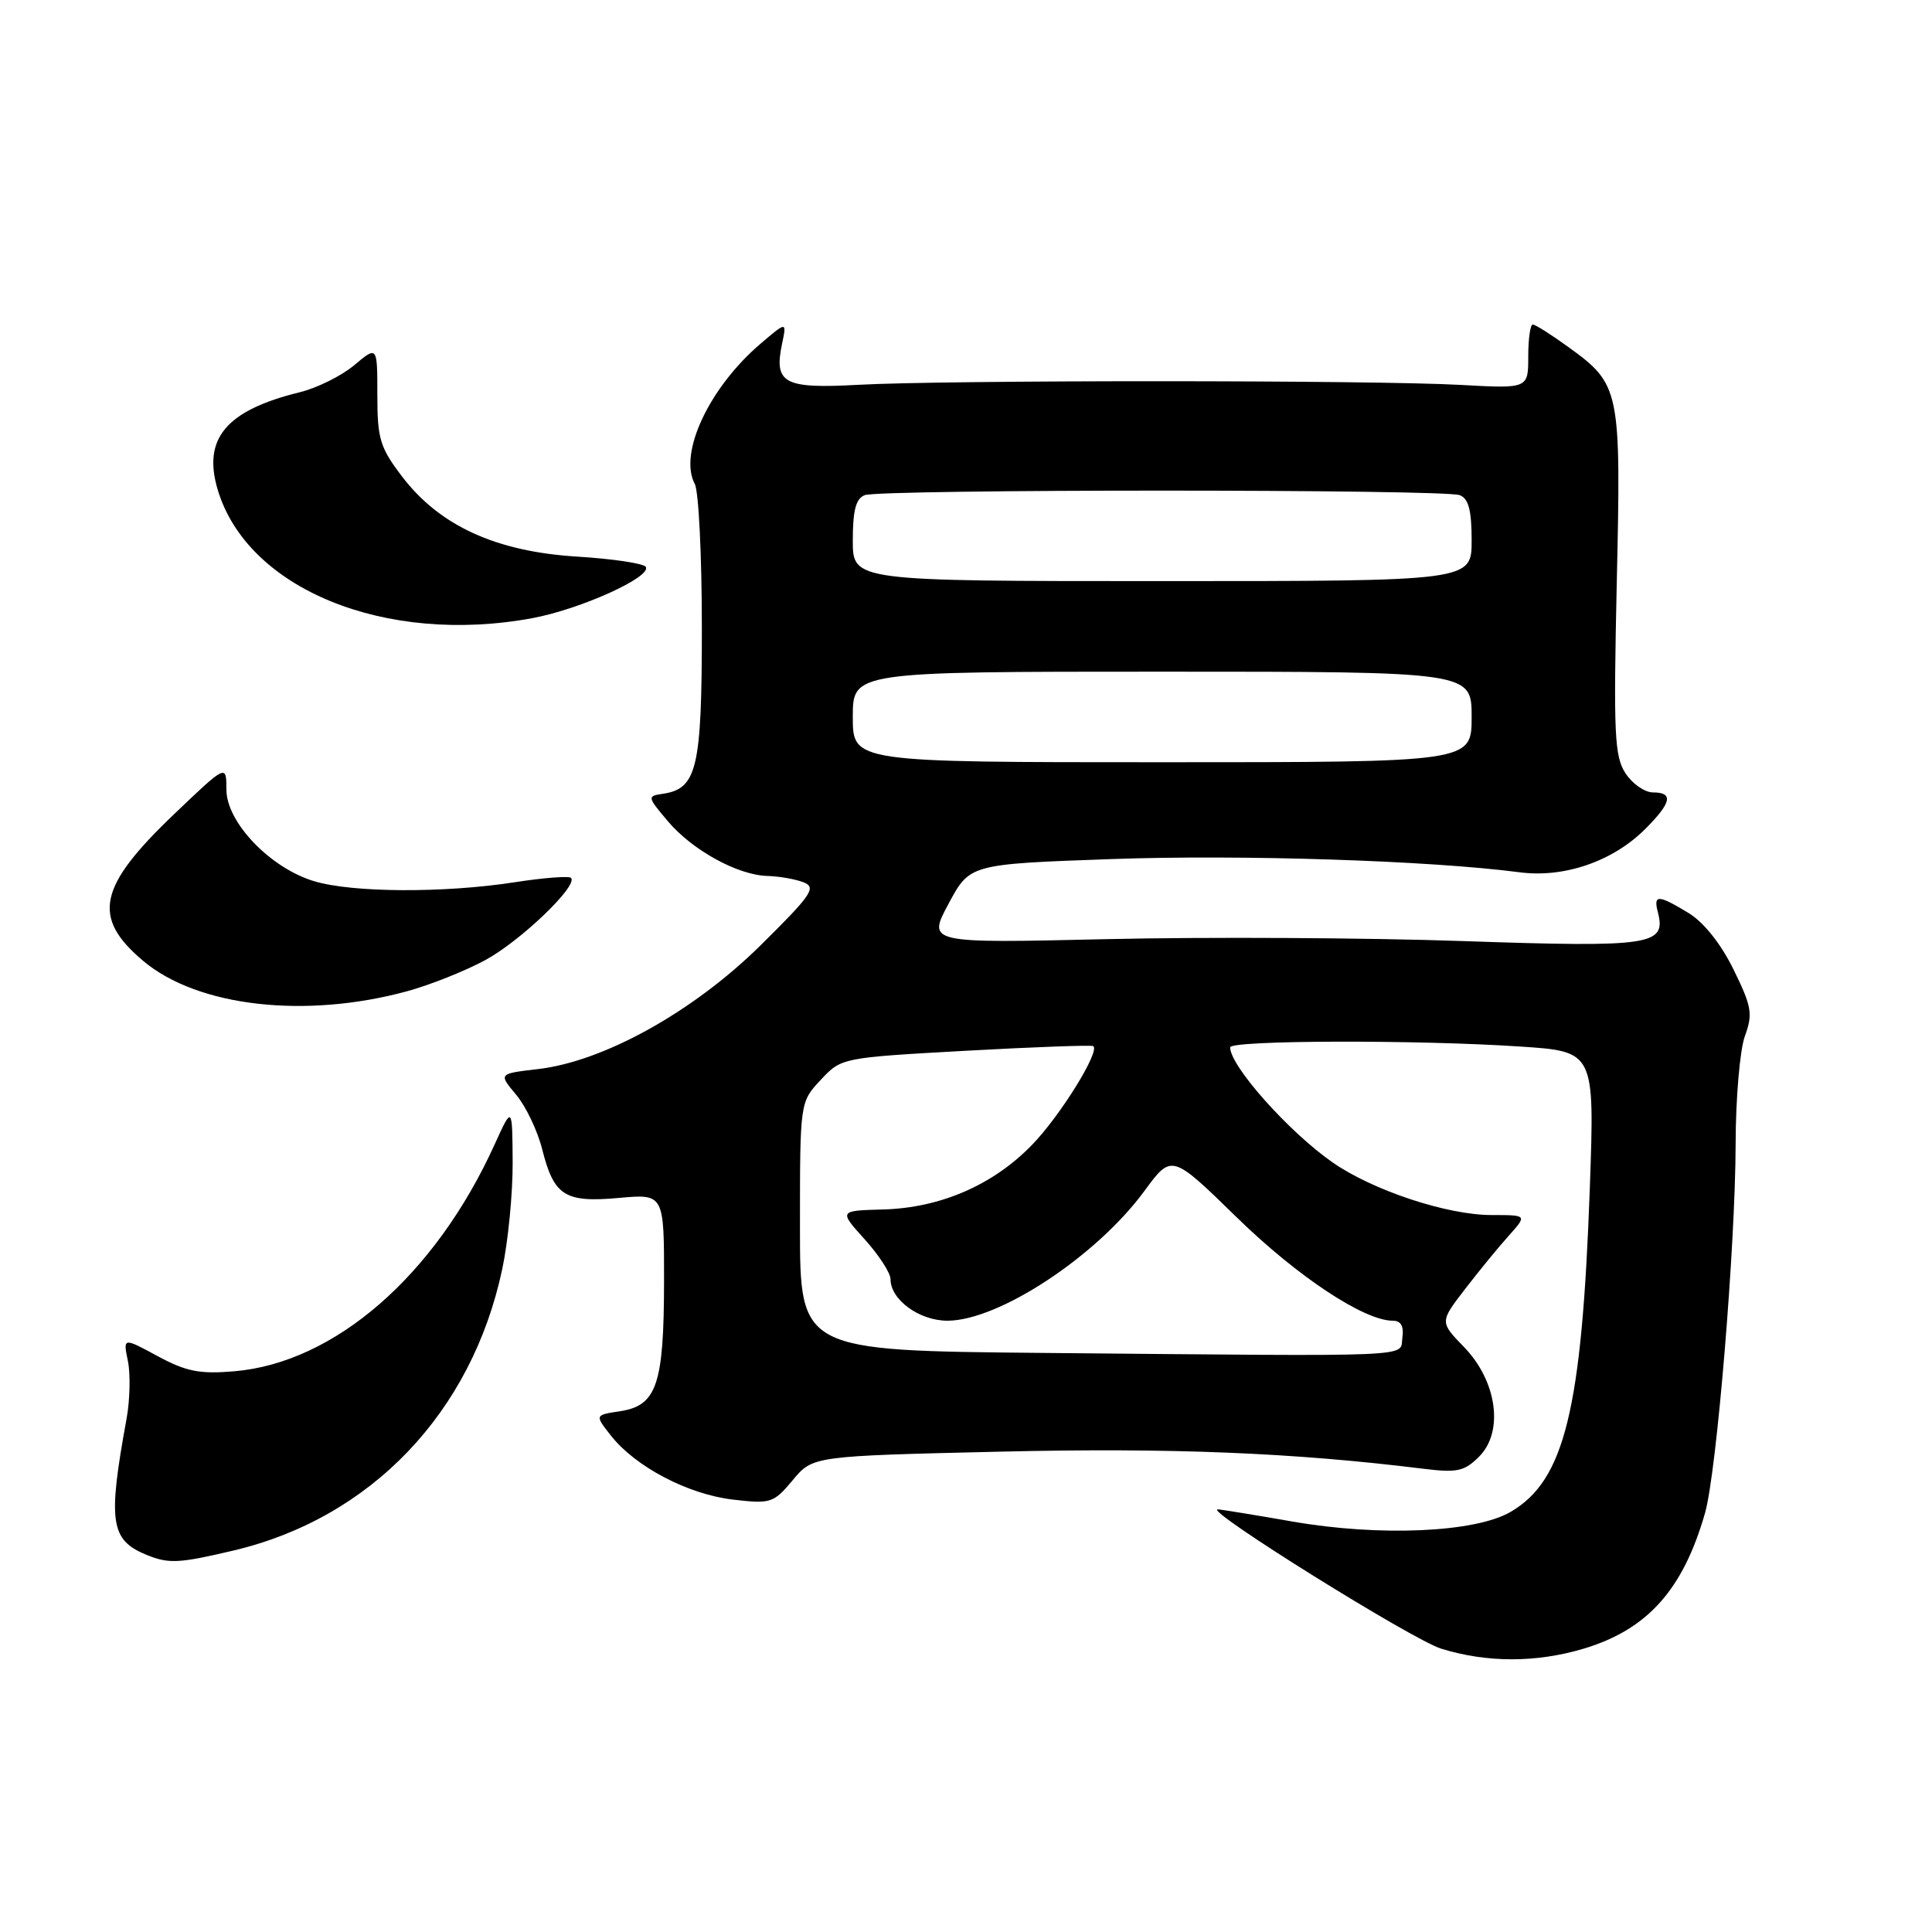 <?xml version="1.0" encoding="UTF-8" standalone="no"?>
<!DOCTYPE svg PUBLIC "-//W3C//DTD SVG 1.1//EN" "http://www.w3.org/Graphics/SVG/1.1/DTD/svg11.dtd" >
<svg xmlns="http://www.w3.org/2000/svg" xmlns:xlink="http://www.w3.org/1999/xlink" version="1.1" viewBox="0 0 256 256">
 <g >
 <path fill="currentColor"
d=" M 209.77 218.48 C 218.27 215.95 223.00 210.69 225.92 200.50 C 227.47 195.13 229.95 165.14 229.98 151.57 C 229.99 145.56 230.54 139.14 231.20 137.31 C 232.28 134.34 232.12 133.39 229.71 128.48 C 228.04 125.07 225.77 122.22 223.76 120.99 C 219.72 118.53 219.06 118.51 219.67 120.85 C 220.82 125.26 218.88 125.55 193.93 124.70 C 181.04 124.25 159.78 124.14 146.69 124.44 C 122.88 124.99 122.88 124.99 125.69 119.75 C 128.50 114.50 128.50 114.50 147.33 113.83 C 164.62 113.22 189.49 114.03 201.33 115.58 C 207.26 116.36 213.71 114.14 218.01 109.84 C 221.49 106.35 221.78 105.00 219.02 105.00 C 217.94 105.00 216.30 103.86 215.39 102.47 C 213.92 100.23 213.79 97.25 214.23 77.22 C 214.81 51.56 214.68 50.95 207.81 45.98 C 205.55 44.34 203.43 43.00 203.10 43.00 C 202.77 43.00 202.50 44.91 202.50 47.25 C 202.50 51.50 202.50 51.50 193.50 51.00 C 181.96 50.36 125.22 50.35 113.71 50.99 C 103.86 51.53 102.52 50.81 103.63 45.54 C 104.25 42.58 104.25 42.58 100.78 45.54 C 93.98 51.34 89.89 60.05 92.06 64.12 C 92.58 65.08 93.00 73.67 93.00 83.21 C 93.00 101.80 92.36 104.51 87.84 105.18 C 85.74 105.49 85.76 105.57 88.47 108.79 C 91.73 112.66 97.76 115.97 101.71 116.07 C 103.24 116.11 105.39 116.49 106.48 116.91 C 108.22 117.60 107.56 118.56 100.76 125.28 C 91.86 134.06 80.01 140.65 71.28 141.66 C 66.05 142.27 66.05 142.27 68.38 145.04 C 69.67 146.57 71.22 149.82 71.84 152.27 C 73.40 158.47 74.84 159.38 82.02 158.73 C 88.00 158.19 88.00 158.19 87.99 169.84 C 87.97 183.50 87.02 186.26 82.13 187.00 C 78.80 187.50 78.80 187.50 80.97 190.25 C 84.23 194.37 91.14 197.99 97.08 198.70 C 102.13 199.29 102.49 199.18 105.04 196.13 C 107.70 192.93 107.70 192.93 132.60 192.35 C 155.15 191.82 171.35 192.48 188.63 194.62 C 193.08 195.17 194.04 194.96 195.99 193.01 C 199.29 189.71 198.37 183.01 194.00 178.50 C 190.77 175.17 190.77 175.17 194.11 170.83 C 195.94 168.45 198.55 165.26 199.91 163.75 C 202.37 161.00 202.37 161.00 197.66 161.00 C 191.75 161.00 181.94 157.75 176.58 154.03 C 170.79 150.00 163.00 141.26 163.00 138.78 C 163.00 137.83 187.73 137.76 201.40 138.67 C 211.30 139.32 211.30 139.32 210.66 157.41 C 209.61 186.82 207.33 196.15 200.17 200.33 C 195.49 203.07 182.82 203.63 171.25 201.61 C 166.16 200.72 161.71 200.00 161.36 200.00 C 159.44 200.00 187.17 217.29 190.97 218.46 C 197.01 220.33 203.52 220.33 209.77 218.48 Z  M 30.91 205.46 C 49.16 201.16 62.52 187.17 66.55 168.16 C 67.33 164.50 67.95 158.12 67.93 154.00 C 67.88 146.50 67.88 146.50 65.53 151.67 C 57.66 168.99 44.38 180.56 31.06 181.70 C 26.47 182.09 24.70 181.75 20.90 179.70 C 16.30 177.21 16.30 177.21 16.95 180.36 C 17.30 182.09 17.22 185.53 16.77 188.00 C 14.26 201.71 14.62 204.08 19.47 206.05 C 22.37 207.22 23.71 207.16 30.91 205.46 Z  M 54.00 131.33 C 57.02 130.50 61.66 128.65 64.30 127.22 C 68.98 124.69 76.66 117.32 75.66 116.32 C 75.38 116.05 72.00 116.31 68.14 116.91 C 58.83 118.35 46.71 118.29 41.64 116.77 C 35.82 115.03 30.00 108.96 30.00 104.63 C 30.00 101.26 30.00 101.26 23.07 107.88 C 12.98 117.51 12.13 121.56 18.98 127.33 C 26.19 133.40 40.47 135.03 54.00 131.33 Z  M 70.53 81.91 C 76.90 80.73 86.39 76.44 85.57 75.11 C 85.29 74.66 81.17 74.04 76.42 73.75 C 65.71 73.08 58.26 69.67 53.29 63.16 C 50.35 59.30 50.00 58.16 50.00 52.33 C 50.00 45.82 50.00 45.82 46.95 48.38 C 45.28 49.79 42.02 51.41 39.70 51.98 C 29.96 54.37 26.82 58.12 28.85 64.90 C 32.79 78.06 51.05 85.51 70.53 81.91 Z  M 138.25 179.27 C 106.00 178.97 106.00 178.97 106.00 162.50 C 106.00 146.03 106.00 146.03 108.75 143.09 C 111.50 140.15 111.52 140.15 128.00 139.23 C 137.07 138.73 144.67 138.45 144.87 138.62 C 145.77 139.33 140.48 147.86 136.76 151.69 C 131.60 157.02 124.61 160.05 117.03 160.26 C 111.15 160.42 111.15 160.42 114.57 164.21 C 116.46 166.30 118.00 168.68 118.00 169.50 C 118.00 172.22 121.81 175.00 125.54 175.00 C 132.33 175.00 145.29 166.47 151.64 157.81 C 155.25 152.89 155.25 152.89 163.88 161.31 C 171.89 169.13 180.74 175.00 184.54 175.00 C 185.63 175.00 186.04 175.72 185.82 177.25 C 185.45 179.88 188.81 179.73 138.25 179.27 Z  M 113.00 95.00 C 113.00 89.00 113.00 89.00 154.00 89.00 C 195.00 89.00 195.00 89.00 195.00 95.00 C 195.00 101.00 195.00 101.00 154.00 101.00 C 113.00 101.00 113.00 101.00 113.00 95.00 Z  M 113.00 71.61 C 113.00 67.61 113.41 66.06 114.58 65.61 C 116.65 64.81 191.35 64.81 193.42 65.61 C 194.59 66.06 195.00 67.61 195.00 71.61 C 195.00 77.00 195.00 77.00 154.00 77.00 C 113.00 77.00 113.00 77.00 113.00 71.61 Z "/>
</g>
</svg>